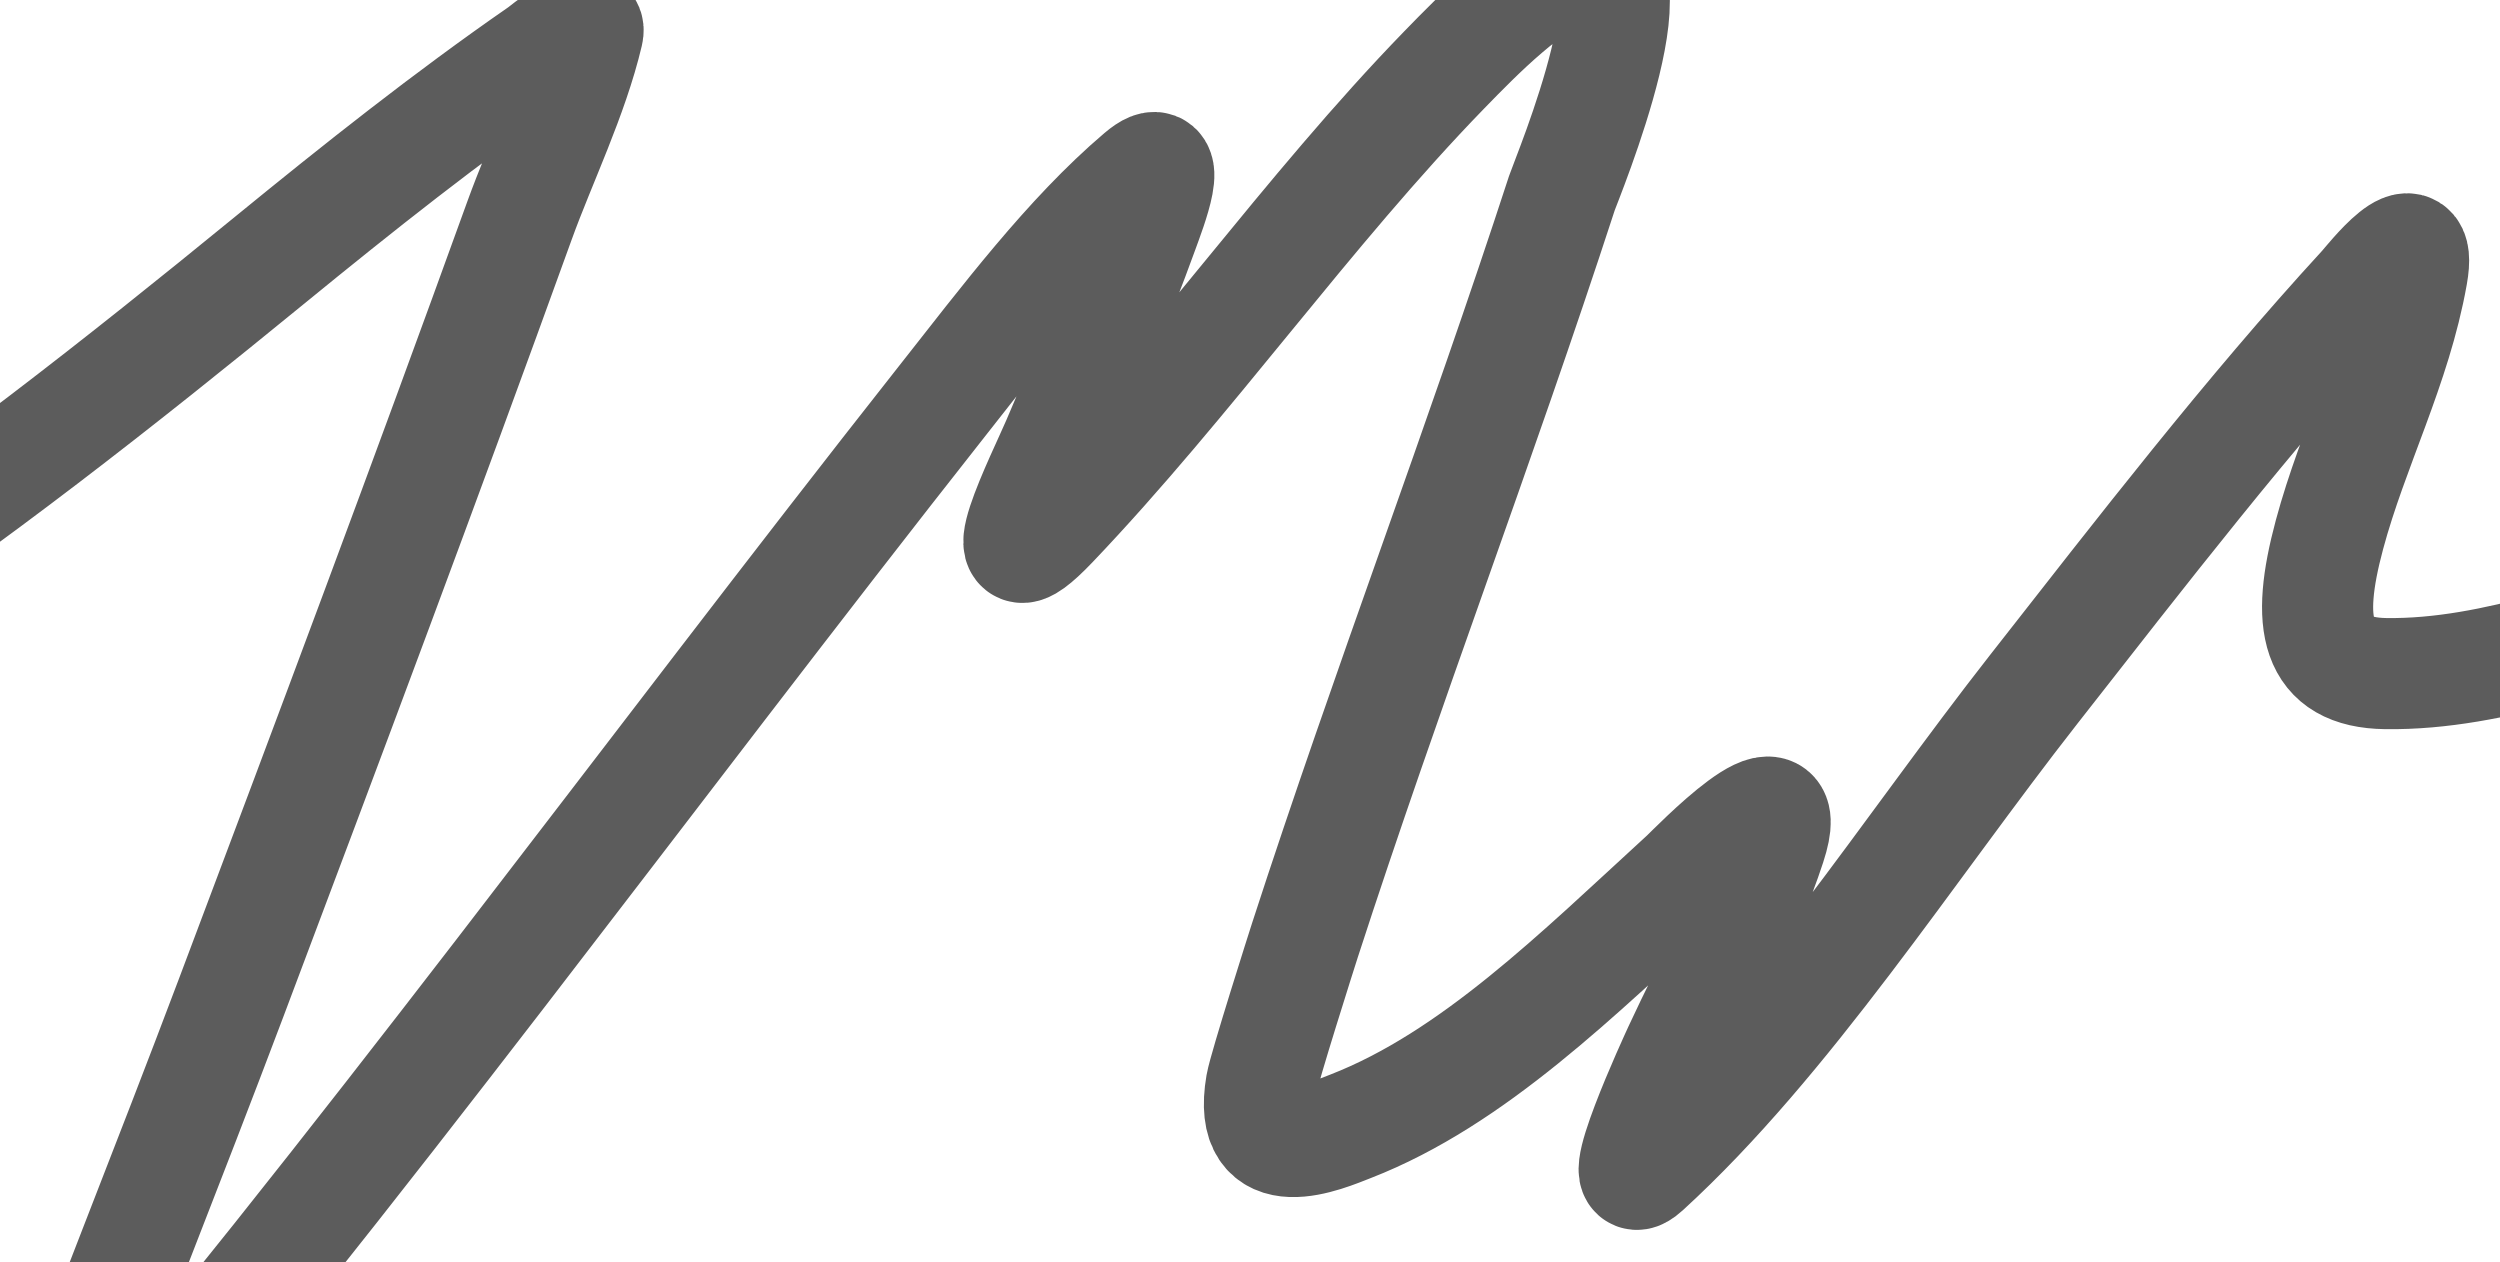 <svg width="1440" height="727" viewBox="0 0 1440 727" fill="none" xmlns="http://www.w3.org/2000/svg">
<path opacity="0.7" d="M-164 387.212C-147.119 369.818 -125.412 360.277 -106.971 348.005C-17.419 288.409 69.172 220.298 155.151 150.011C206.518 108.019 257.948 67.224 311.064 30.431C311.281 30.28 341.626 5.918 338.531 19.061C329.943 55.529 311.372 93.454 299.292 126.879C245.031 277.013 189.206 425.955 133.176 574.62C97.188 670.107 59.397 764.038 23.566 859.652C11.597 891.592 -2.043 920.771 29.583 883.568C205.884 676.18 371.772 447.719 542.84 230.777C578.865 185.092 615.581 136.123 656.897 101.003C677.241 83.71 662.768 120.875 658.467 132.76C643.344 174.548 626.112 214.678 609.025 254.693C600.965 273.567 565.196 344.67 606.147 301.741C684.1 220.023 753.462 120.972 831.907 40.233C852.527 19.009 880.605 -9.471 906.201 -18.97C961.974 -39.668 901.828 104.545 899.661 111.197C852.406 256.241 798.712 396.481 751.596 541.686C750.342 545.551 728.092 615.459 726.483 624.804C717.894 674.685 764.038 654.162 778.017 648.72C848.475 621.293 908.985 560.929 970.293 504.832C975.267 500.281 1036.06 436.913 1019.73 486.797C1005.95 528.898 984.916 566.081 967.153 604.417C965.032 608.995 926.155 693.21 947.795 673.42C1029.05 599.111 1099.38 489.039 1171.46 397.013C1233.4 317.936 1295.24 237.83 1361.12 166.086C1364.89 161.978 1395.74 122.348 1389.37 158.245C1379.95 211.339 1355.4 257.276 1341.76 308.014C1327.92 359.537 1333.42 387.455 1374.2 387.996C1438.03 388.842 1501.08 361.909 1563.6 346.437C1582.7 341.71 1620.73 327.269 1634.49 358.591C1650.21 394.357 1627.36 447.207 1622.72 482.876C1603.03 634.081 2000.42 392.607 2035 373.097" stroke="#171717" stroke-width="64" stroke-linecap="round"/>
</svg>
